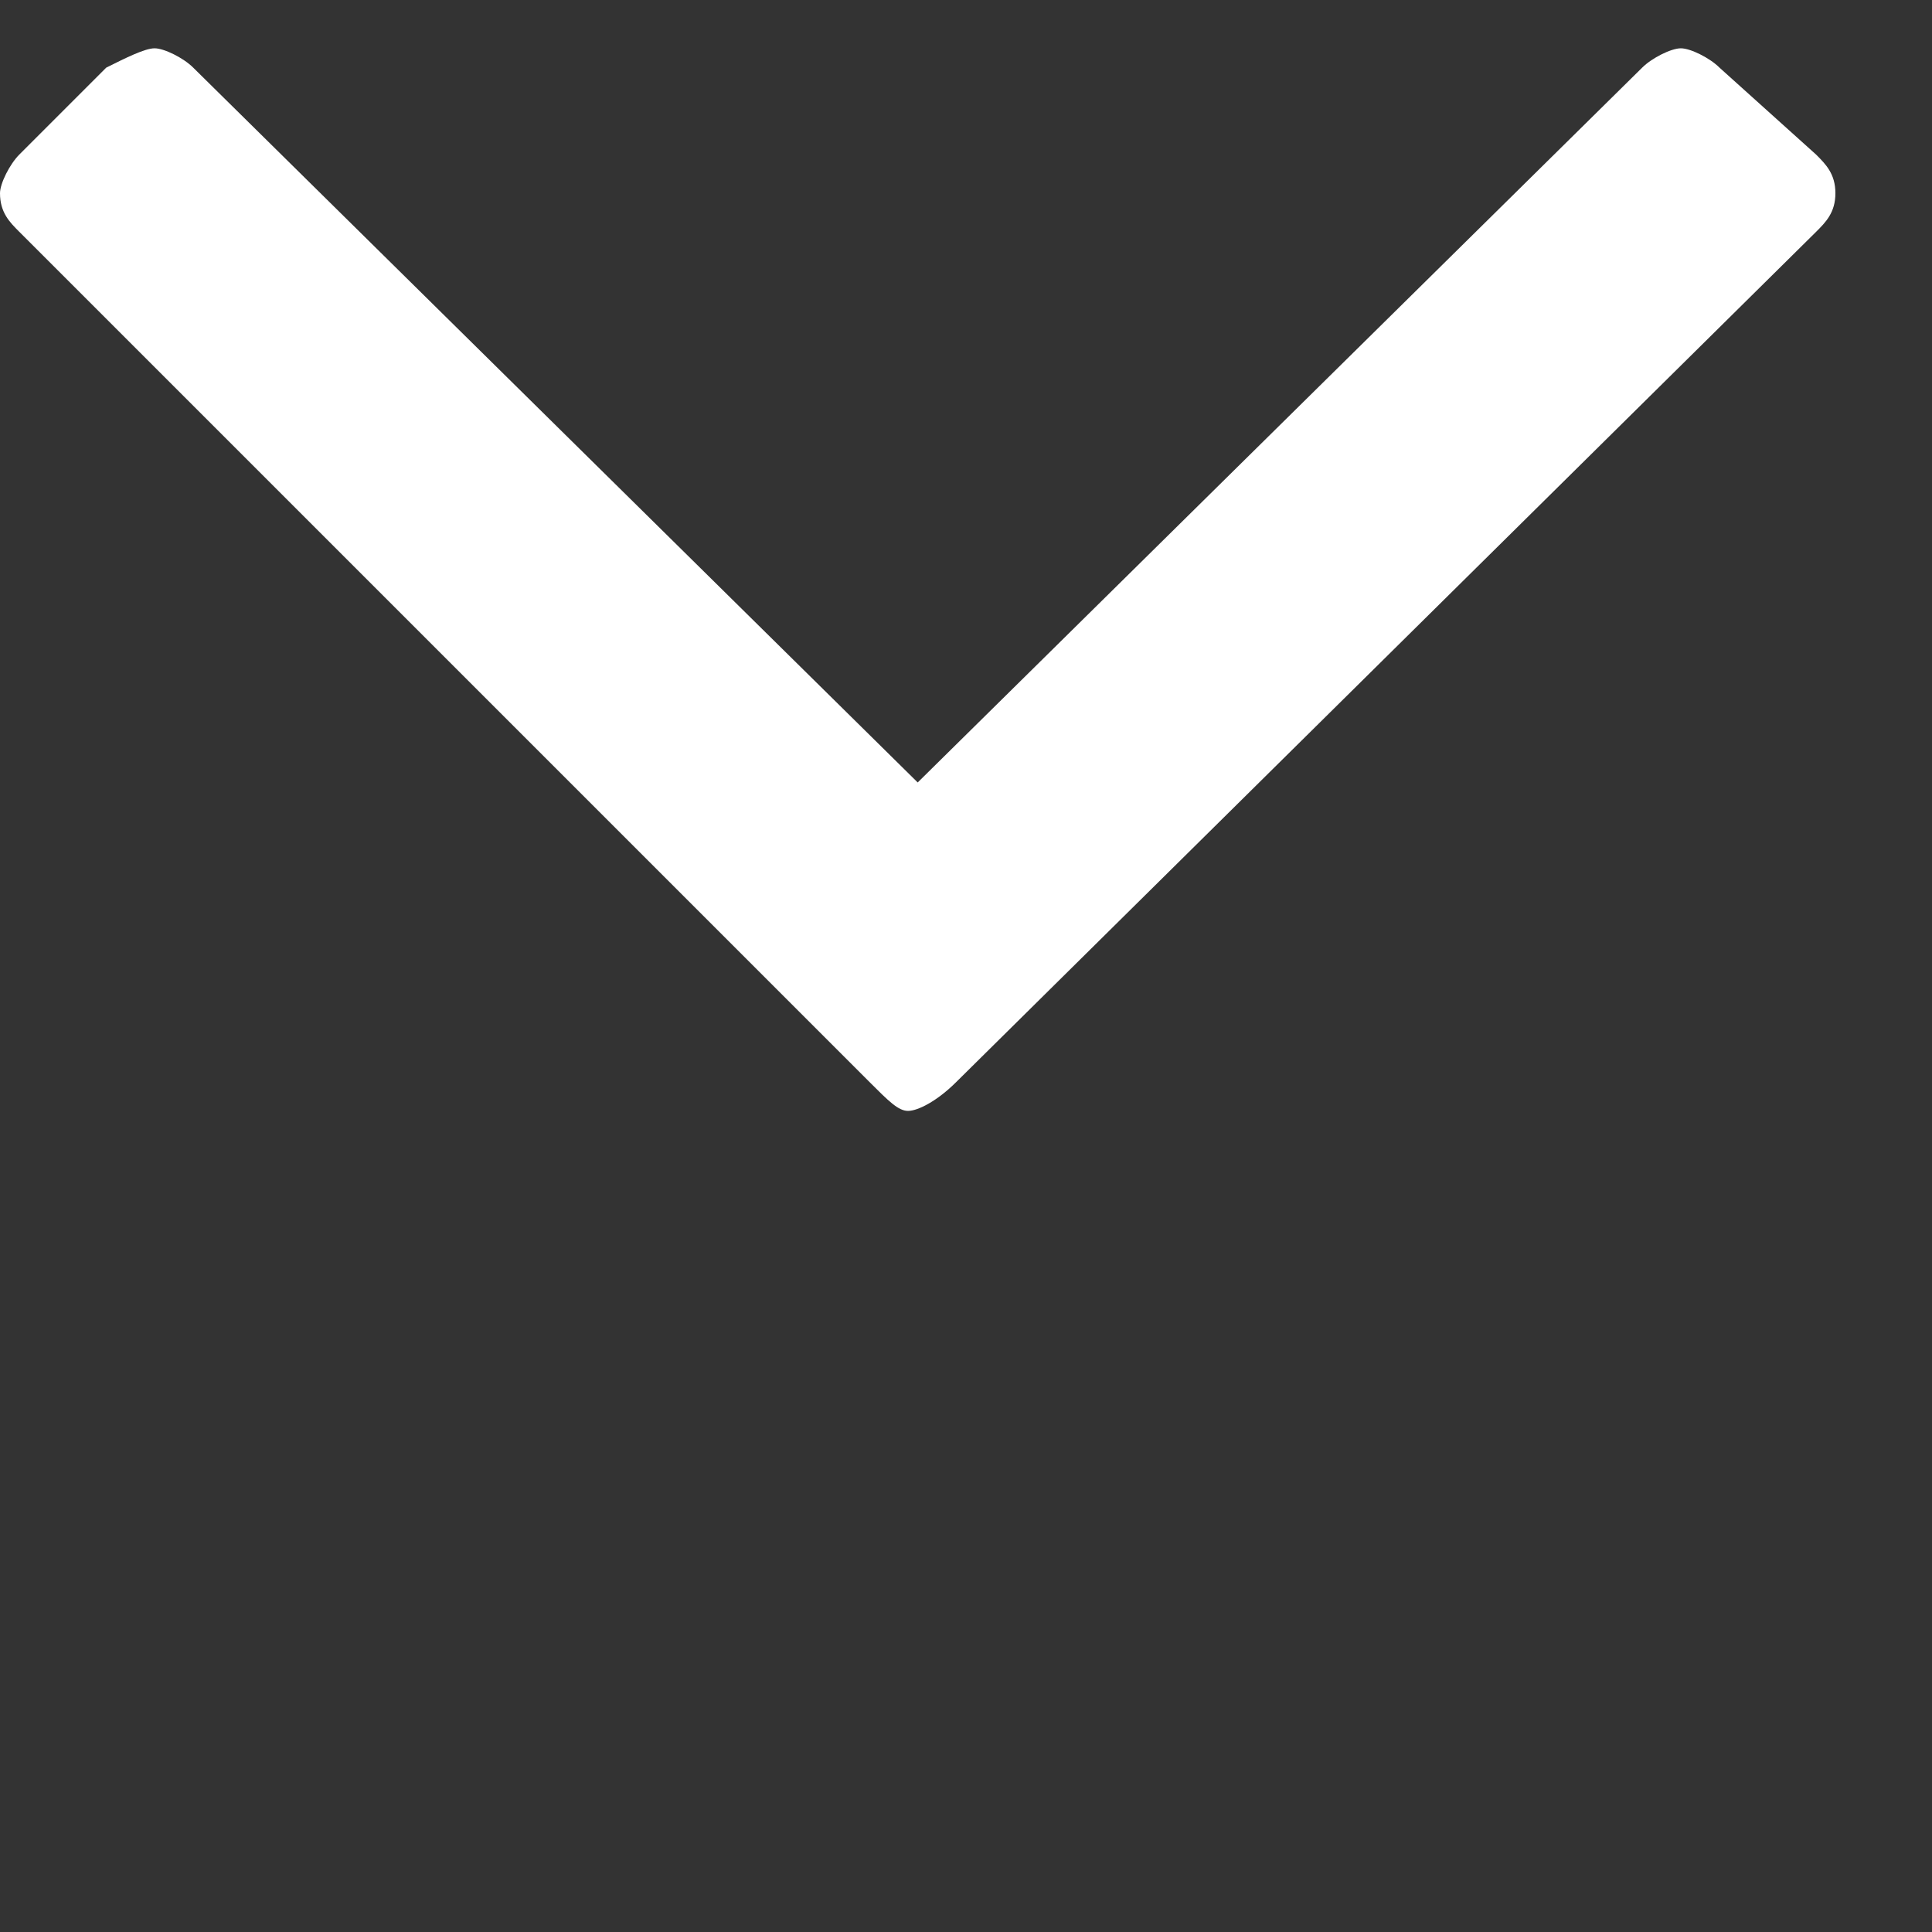 <svg xmlns="http://www.w3.org/2000/svg" style="vertical-align:baseline;position:relative;top:0.2em" fill="#FFFFFF" viewBox="0 0 20 20" preserveAspectRatio="xMidYMid meet" focusable="true" width="16px" height="16px"><rect x="0" y="0" width="20" height="20" fill="#333333" stroke="none"/><path d="M 0 2 c 0 0.2 0.1 0.3 0.2 0.4 L 9 11.2 c 0.2 0.2 0.3 0.3 0.4 0.3 c 0.1 0 0.3 -0.1 0.5 -0.3 l 8.9 -8.8 C 18.9 2.3 19 2.2 19 2 c 0 -0.2 -0.1 -0.3 -0.2 -0.4 l -1 -0.9 c -0.1 -0.1 -0.3 -0.2 -0.4 -0.2 S 17.1 0.6 17 0.7 L 9.5 8.1 L 2 0.7 C 1.9 0.6 1.7 0.5 1.6 0.5 c -0.1 0 -0.3 0.1 -0.5 0.2 L 0.2 1.6 C 0.1 1.7 0 1.9 0 2"/></svg>
